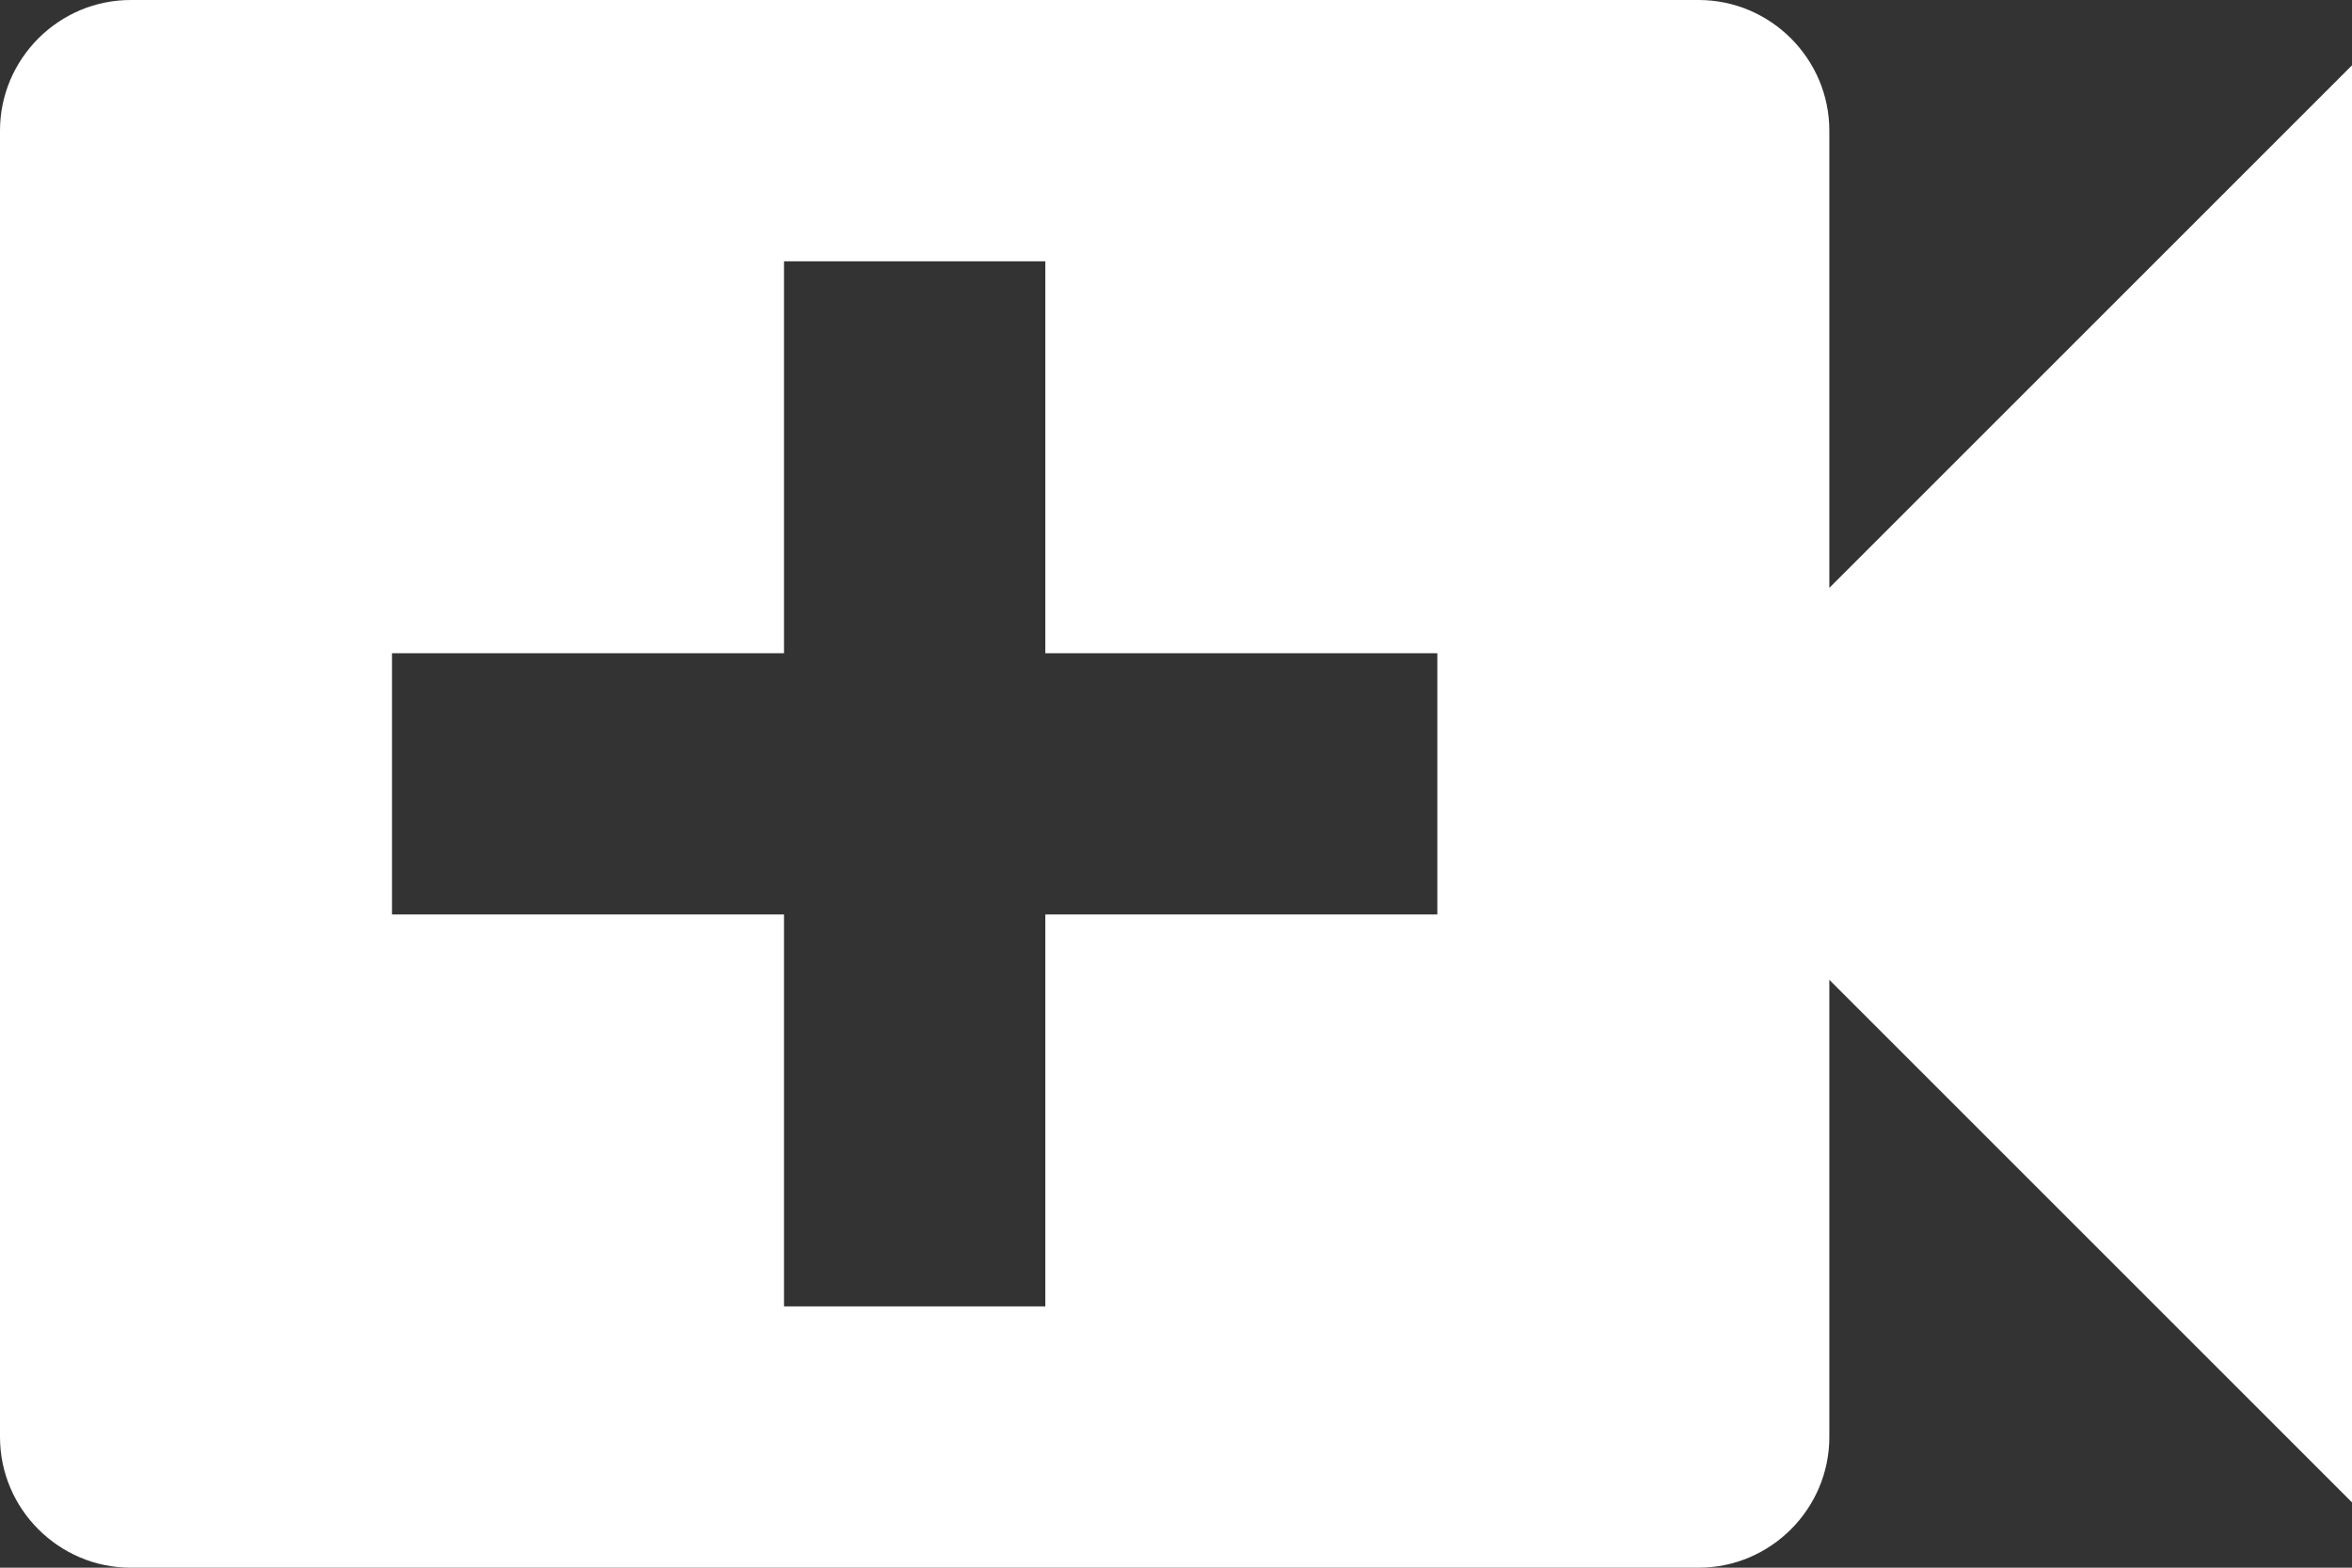 <?xml version="1.0" encoding="UTF-8"?>
<svg width="18px" height="12px" viewBox="0 0 18 12" version="1.1" xmlns="http://www.w3.org/2000/svg" xmlns:xlink="http://www.w3.org/1999/xlink">
    <rect x="0" y="0" width="18" height="12" fill="#333333" stroke="none"/>
    <title>video_call-24px</title>
    <g id="1920X1024-Artboard-(-Latest-Update-)" stroke="none" stroke-width="1" fill="none" fill-rule="evenodd">
        <g id="video_call-24px" fill="#ffffff" fill-rule="nonzero">
            <path d="M14,4.5 L14,1 C14,0.45 13.55,0 13,0 L1,0 C0.45,0 0,0.45 0,1 L0,11 C0,11.55 0.45,12 1,12 L13,12 C13.55,12 14,11.55 14,11 L14,7.5 L18,11.5 L18,0.5 L14,4.5 Z M11,7 L8,7 L8,10 L6,10 L6,7 L3,7 L3,5 L6,5 L6,2 L8,2 L8,5 L11,5 L11,7 Z" id="Shape"></path>
        </g>
    </g>
</svg>